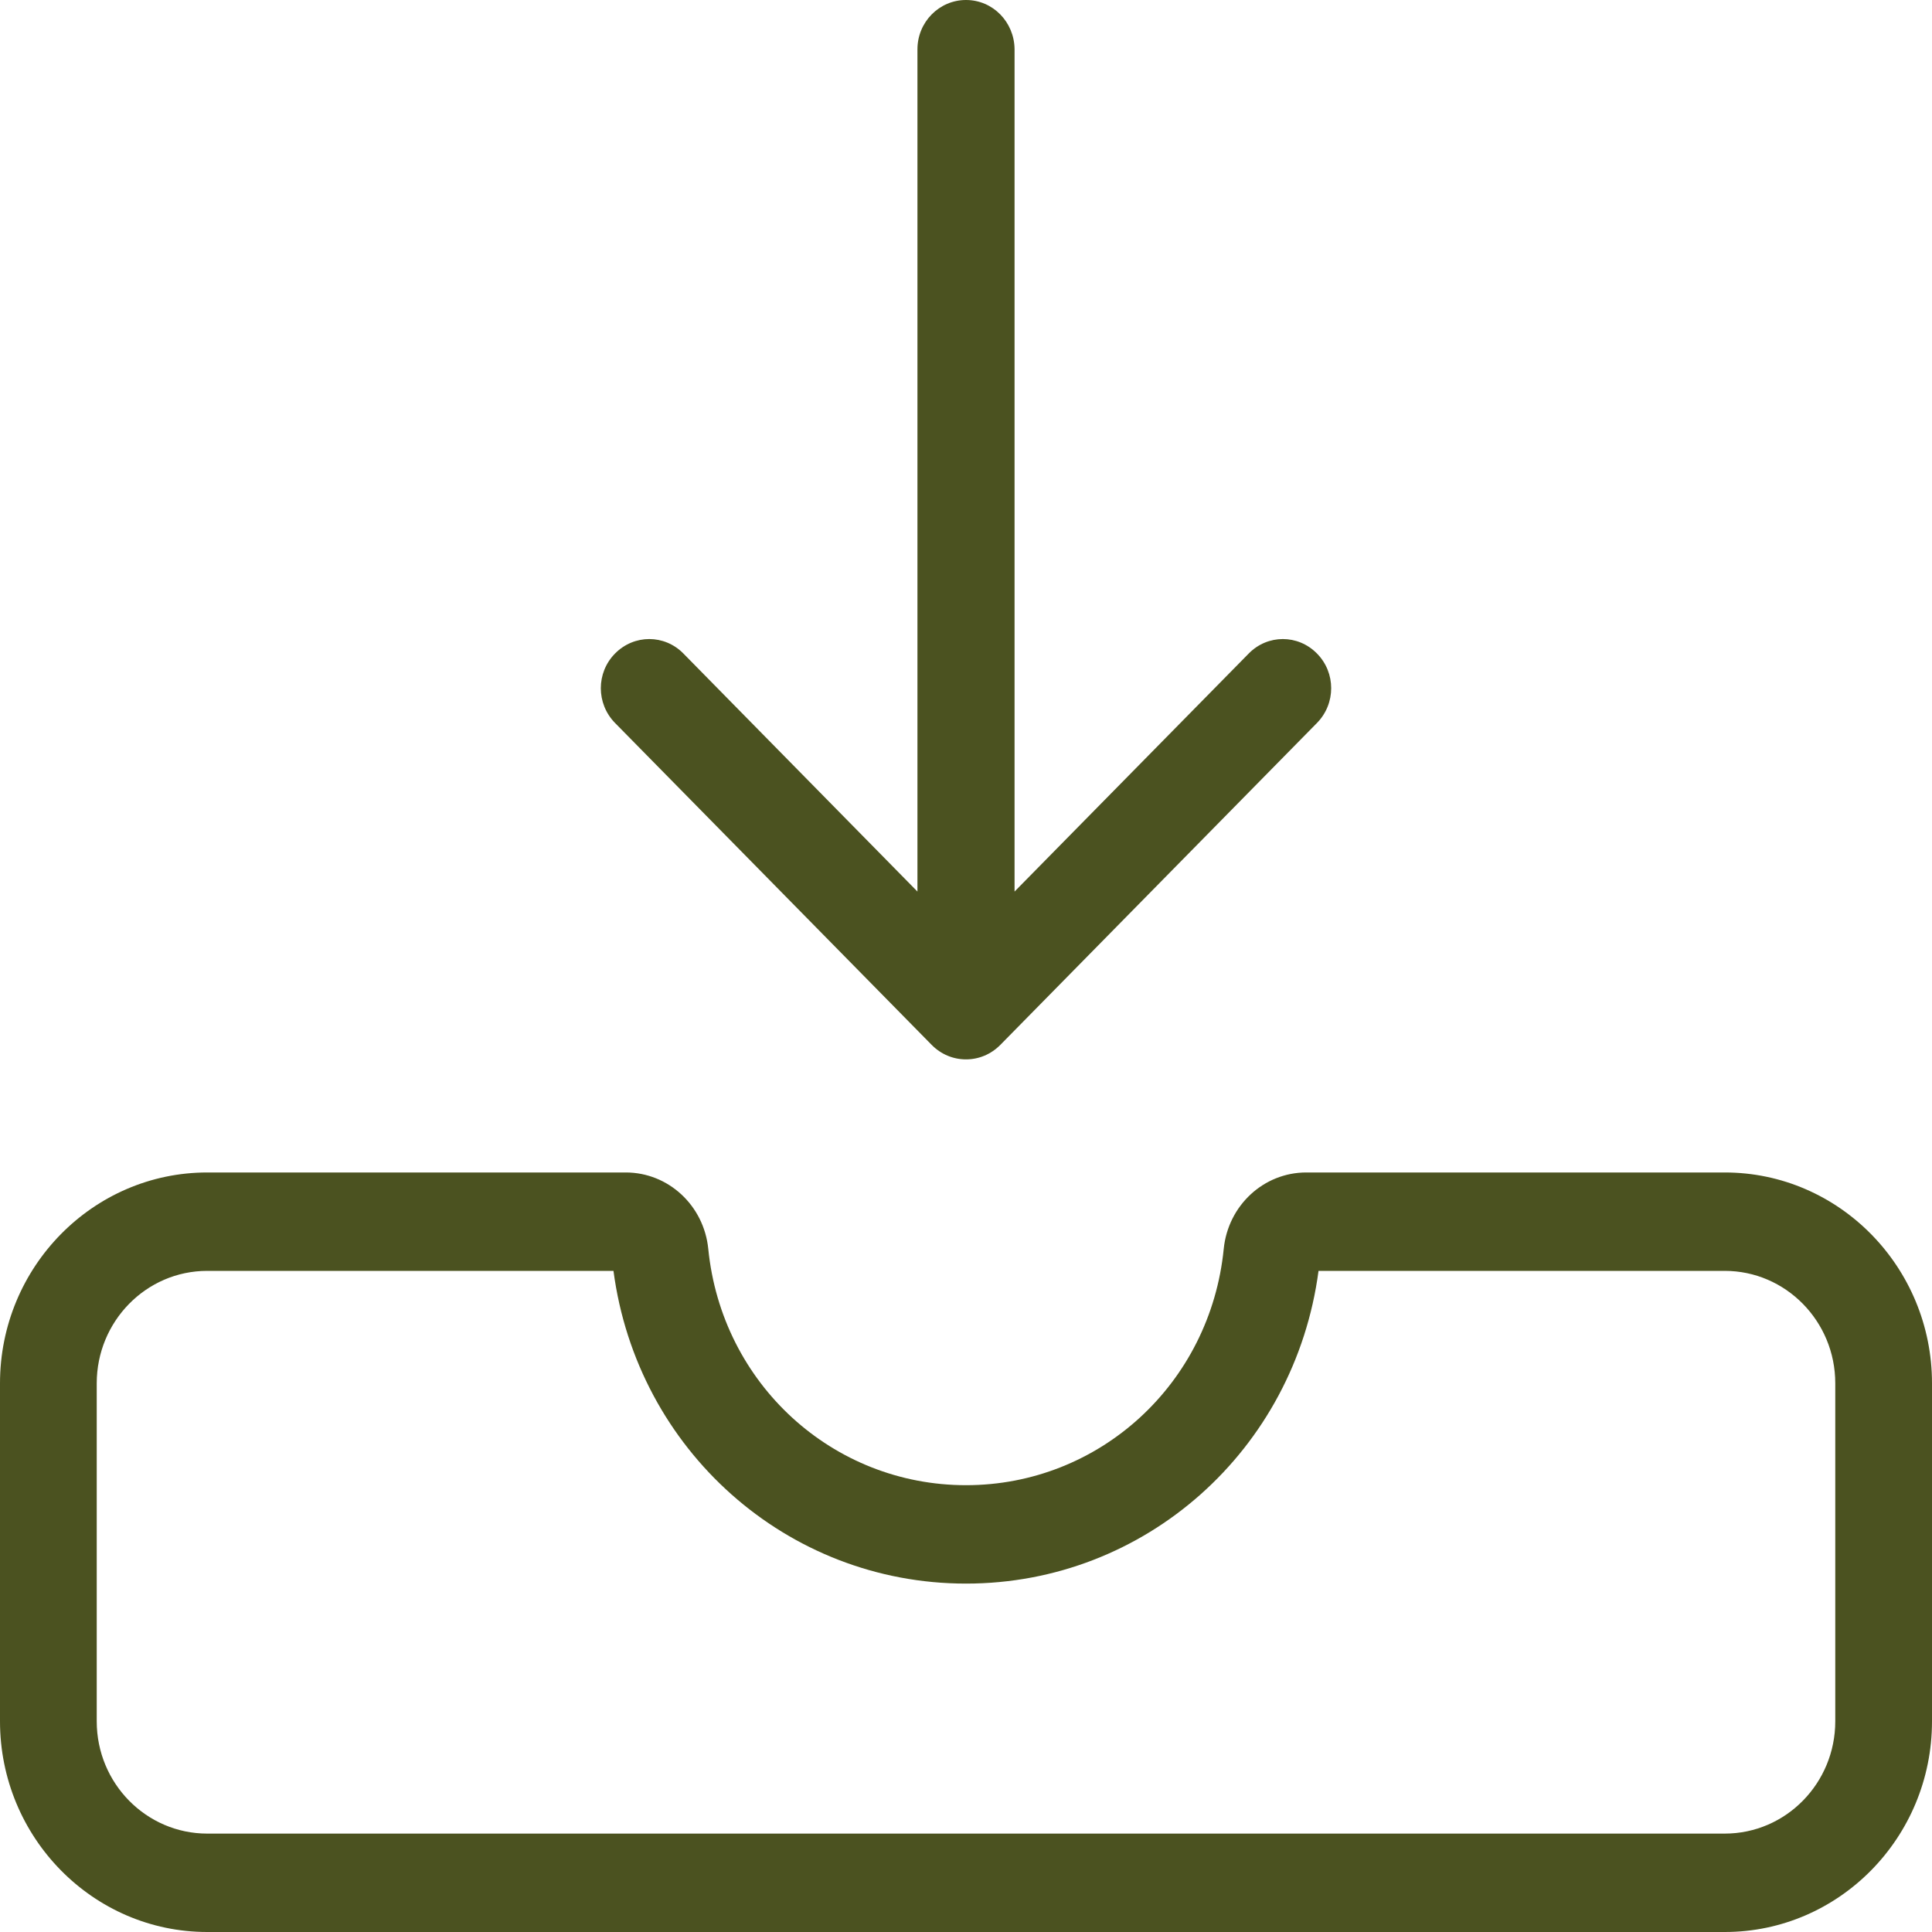 <svg width="30" height="30" viewBox="0 0 15 15" fill="none" xmlns="http://www.w3.org/2000/svg">
<path d="M0 10.74V13.364C0 14.264 0.72 15 1.609 15H13.391C14.277 15 15 14.268 15 13.364V10.74C15 9.839 14.28 9.103 13.391 9.103H10.142C9.811 9.103 9.535 9.359 9.501 9.696C9.397 10.743 8.536 11.531 7.5 11.531C6.464 11.531 5.603 10.743 5.499 9.696C5.465 9.359 5.189 9.103 4.858 9.103H1.609C0.723 9.103 0 9.836 0 10.74ZM7.5 12.295C8.892 12.295 10.053 11.257 10.237 9.867H13.391C13.863 9.867 14.249 10.257 14.249 10.74V13.364C14.249 13.844 13.866 14.236 13.391 14.236H1.609C1.137 14.236 0.751 13.847 0.751 13.364V10.74C0.751 10.26 1.134 9.867 1.609 9.867H4.763C4.947 11.257 6.109 12.295 7.5 12.295Z" fill="#4B5220"/>
<path d="M7.5 0C7.292 0 7.123 0.171 7.123 0.383V6.922L5.306 5.074C5.159 4.924 4.923 4.924 4.775 5.074C4.628 5.223 4.628 5.463 4.775 5.613L7.233 8.112C7.307 8.187 7.402 8.225 7.5 8.225C7.598 8.225 7.693 8.187 7.767 8.112L10.225 5.613C10.372 5.463 10.372 5.223 10.225 5.074C10.078 4.924 9.842 4.924 9.695 5.074L7.877 6.922V0.38C7.874 0.171 7.709 0 7.5 0Z" fill="#4B5220"/>
</svg>
